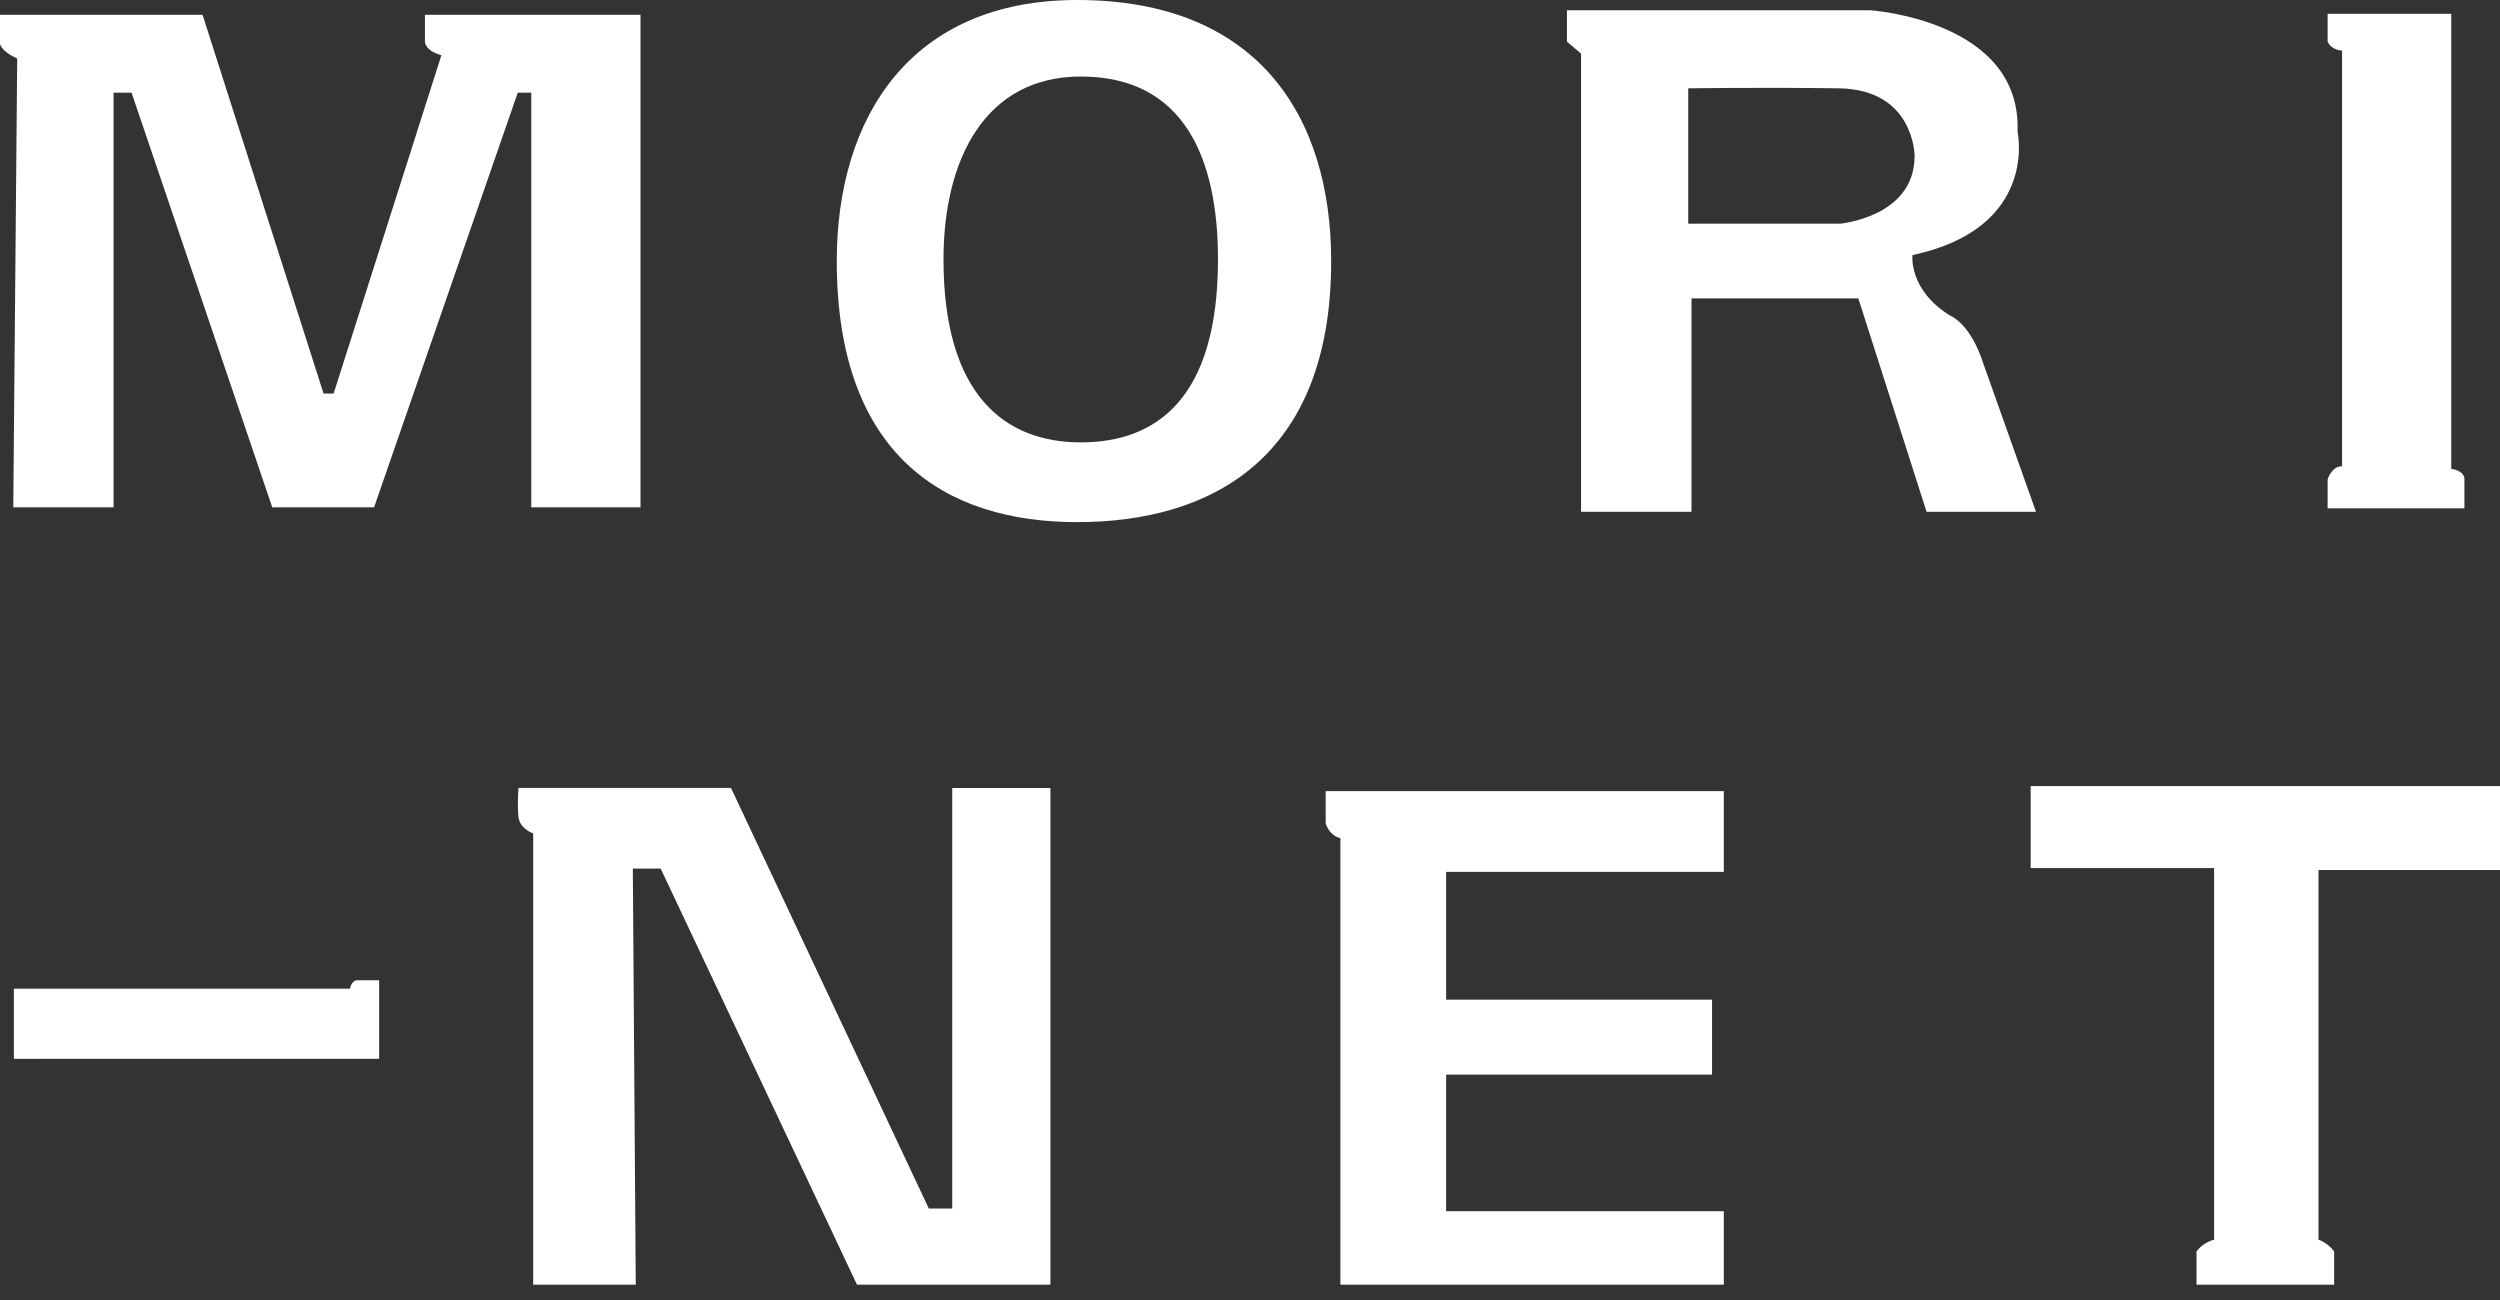 <svg width="100" height="52" viewBox="0 0 100 52" fill="none" xmlns="http://www.w3.org/2000/svg">
<rect x="0" y="0" width="100" height="52" fill="#333333" stroke="none"/>
<path d="M21.328 51.388V33.336C21.328 33.336 20.8 33.161 20.741 32.691C20.682 32.221 20.741 31.518 20.741 31.518H29.24L37.152 48.34H38.09V31.52H42.017V51.388H34.28L26.427 34.744H25.313L25.43 51.388H21.328Z" fill="white"/>
<path d="M81.225 31.442H100V34.799H92.74V49.587C92.74 49.587 93.118 49.712 93.366 50.058V51.386H87.861V50.058C87.861 50.058 88.096 49.701 88.564 49.59V34.722H81.227V31.442H81.225Z" fill="white"/>
<path d="M0.531 20.293H4.542V3.706H5.262L10.89 20.293H14.963L20.711 3.706H21.25V20.293H25.62V0.592H16.997V1.67C16.997 1.67 16.997 2.029 17.656 2.208L13.345 15.742H12.943L8.103 0.592H0V1.768C0 1.768 0.076 2.073 0.688 2.341L0.531 20.291V20.293Z" fill="white"/>
<path d="M93.106 0.553H98.05V18.754C98.05 18.754 98.524 18.806 98.576 19.122V20.332H93.105V19.174C93.105 19.174 93.262 18.649 93.683 18.649V2.027C93.683 2.027 93.241 2.007 93.105 1.659V0.553H93.106Z" fill="white"/>
<path d="M79.359 14.624C78.839 12.934 78.016 12.631 78.016 12.631C76.325 11.591 76.499 10.204 76.499 10.204C81.569 9.12 80.701 5.264 80.701 5.264C80.875 0.801 74.809 0.411 74.809 0.411H62.678V1.666L63.242 2.144V20.471H67.66V11.935H74.333L77.063 20.471H81.439L79.361 14.621L79.359 14.624ZM73.595 8.948H67.529V3.533C67.529 3.533 70.518 3.49 73.551 3.533C76.584 3.575 76.584 6.24 76.584 6.24C76.584 8.689 73.595 8.948 73.595 8.948Z" fill="white"/>
<path d="M43.087 0C36.436 0 33.471 4.676 33.471 10.443C33.471 18.19 37.777 20.885 43.087 20.885C48.397 20.885 53.247 18.375 53.247 10.443C53.247 4.676 50.332 0 43.087 0ZM43.23 17.695C40.198 17.695 37.74 15.806 37.74 10.378C37.74 6.337 39.432 3.061 43.23 3.061C47.365 3.061 48.719 6.337 48.719 10.378C48.719 15.938 46.261 17.695 43.23 17.695Z" fill="white"/>
<path d="M68.952 31.644V34.875H57.845V39.987H68.482V42.983H57.845V48.449H68.952V51.388H53.615V33.525C53.615 33.525 53.205 33.466 53.027 32.937V31.644H68.952Z" fill="white"/>
<path d="M0.555 42.353L0.555 39.548L14.001 39.548C14.001 39.548 14.039 39.244 14.273 39.211L15.166 39.211L15.166 42.353L14.427 42.353C14.427 42.353 14.427 42.353 13.923 42.353L1.644 42.353C1.644 42.353 1.295 42.355 1.11 42.355L0.555 42.353Z" fill="white"/>
</svg>
